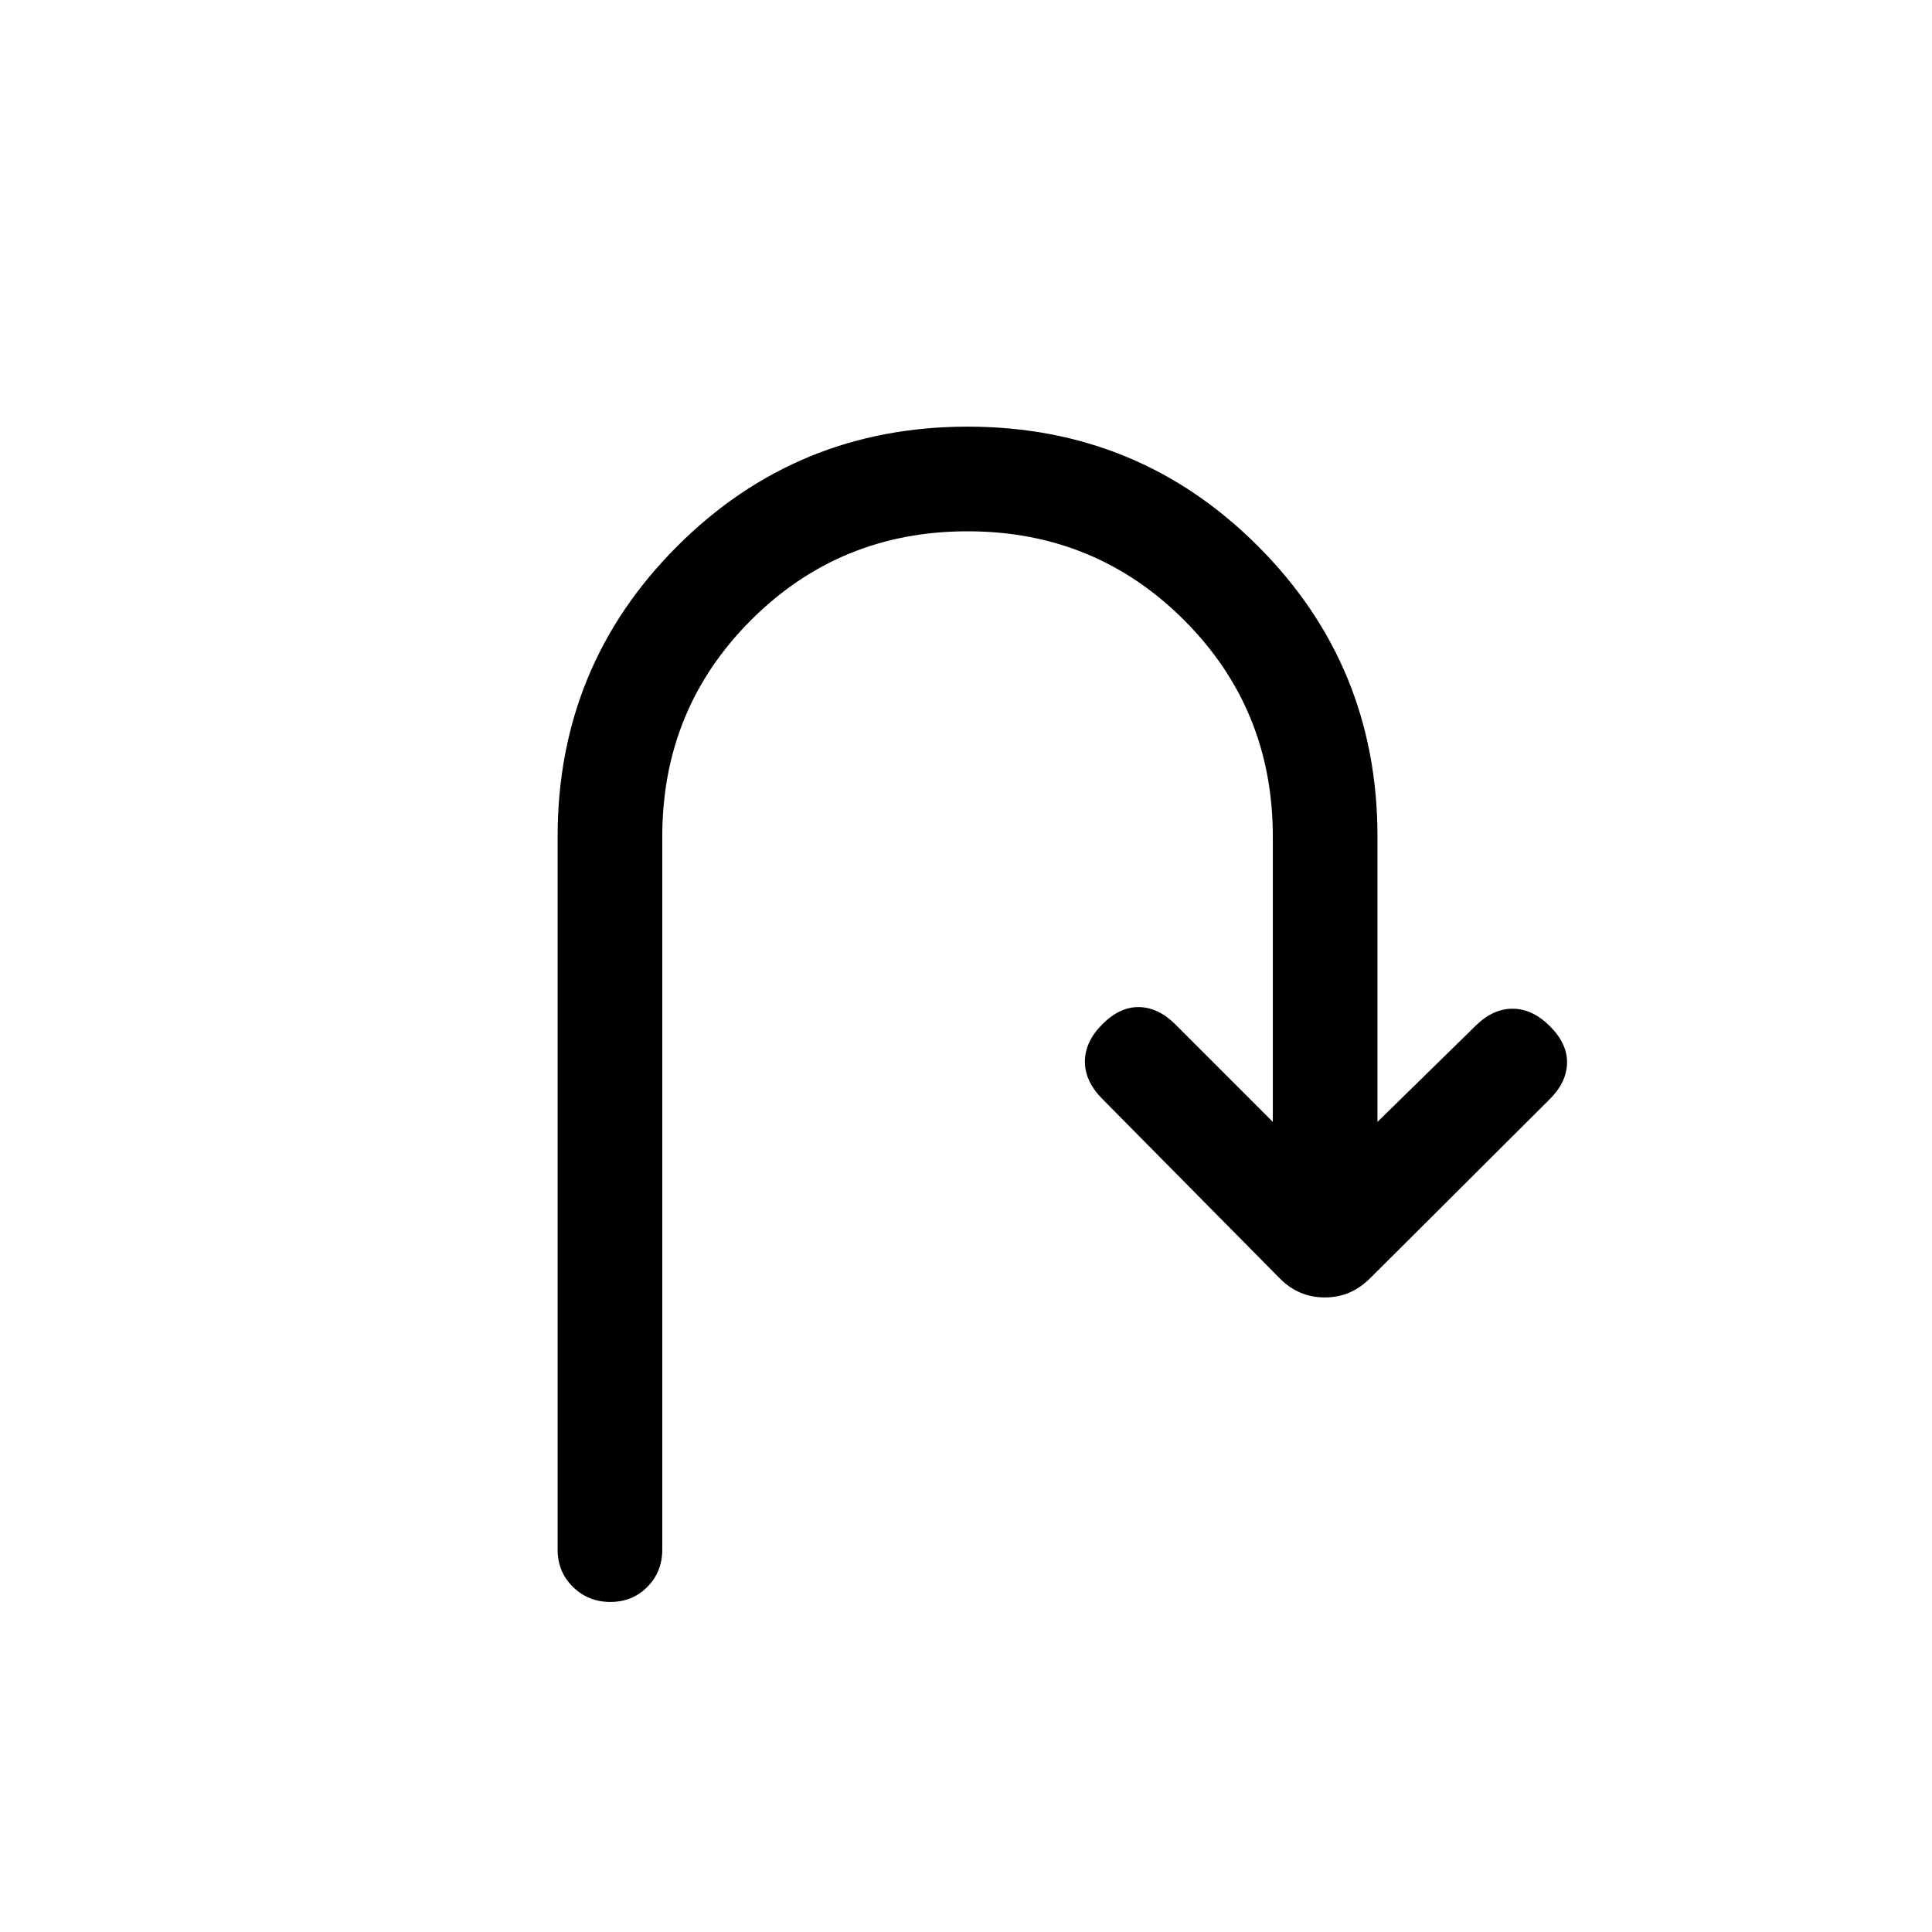 <svg viewBox="0 -960 960 960"><path d="M303.27-164q-10.96 0-18.58-7.48-7.61-7.47-7.61-18.52v-354.31q0-84.87 59.43-144.28Q395.95-748 480.86-748t144.25 59.41q59.35 59.41 59.35 144.28v141.77L733-450.08q8.69-8.69 18.58-8.69 9.88 0 18.57 8.69 8.7 8.7 8.5 18.27-.19 9.58-8.5 17.89l-89.14 88.87q-5.14 5.13-10.74 7.43-5.6 2.31-12 2.31t-11.95-2.31q-5.55-2.3-10.28-7.03l-88.27-89.27q-8.69-8.7-8.69-18.58 0-9.88 8.69-18.58 8.69-8.69 18.27-8.5 9.57.2 17.88 8.5l48.54 48.54v-141.77q0-63.46-44.11-107.57Q544.23-696 480.77-696t-107.58 44.12q-44.11 44.11-44.11 107.57V-190q0 11.05-7.42 18.52-7.42 7.48-18.39 7.48Z"/></svg>